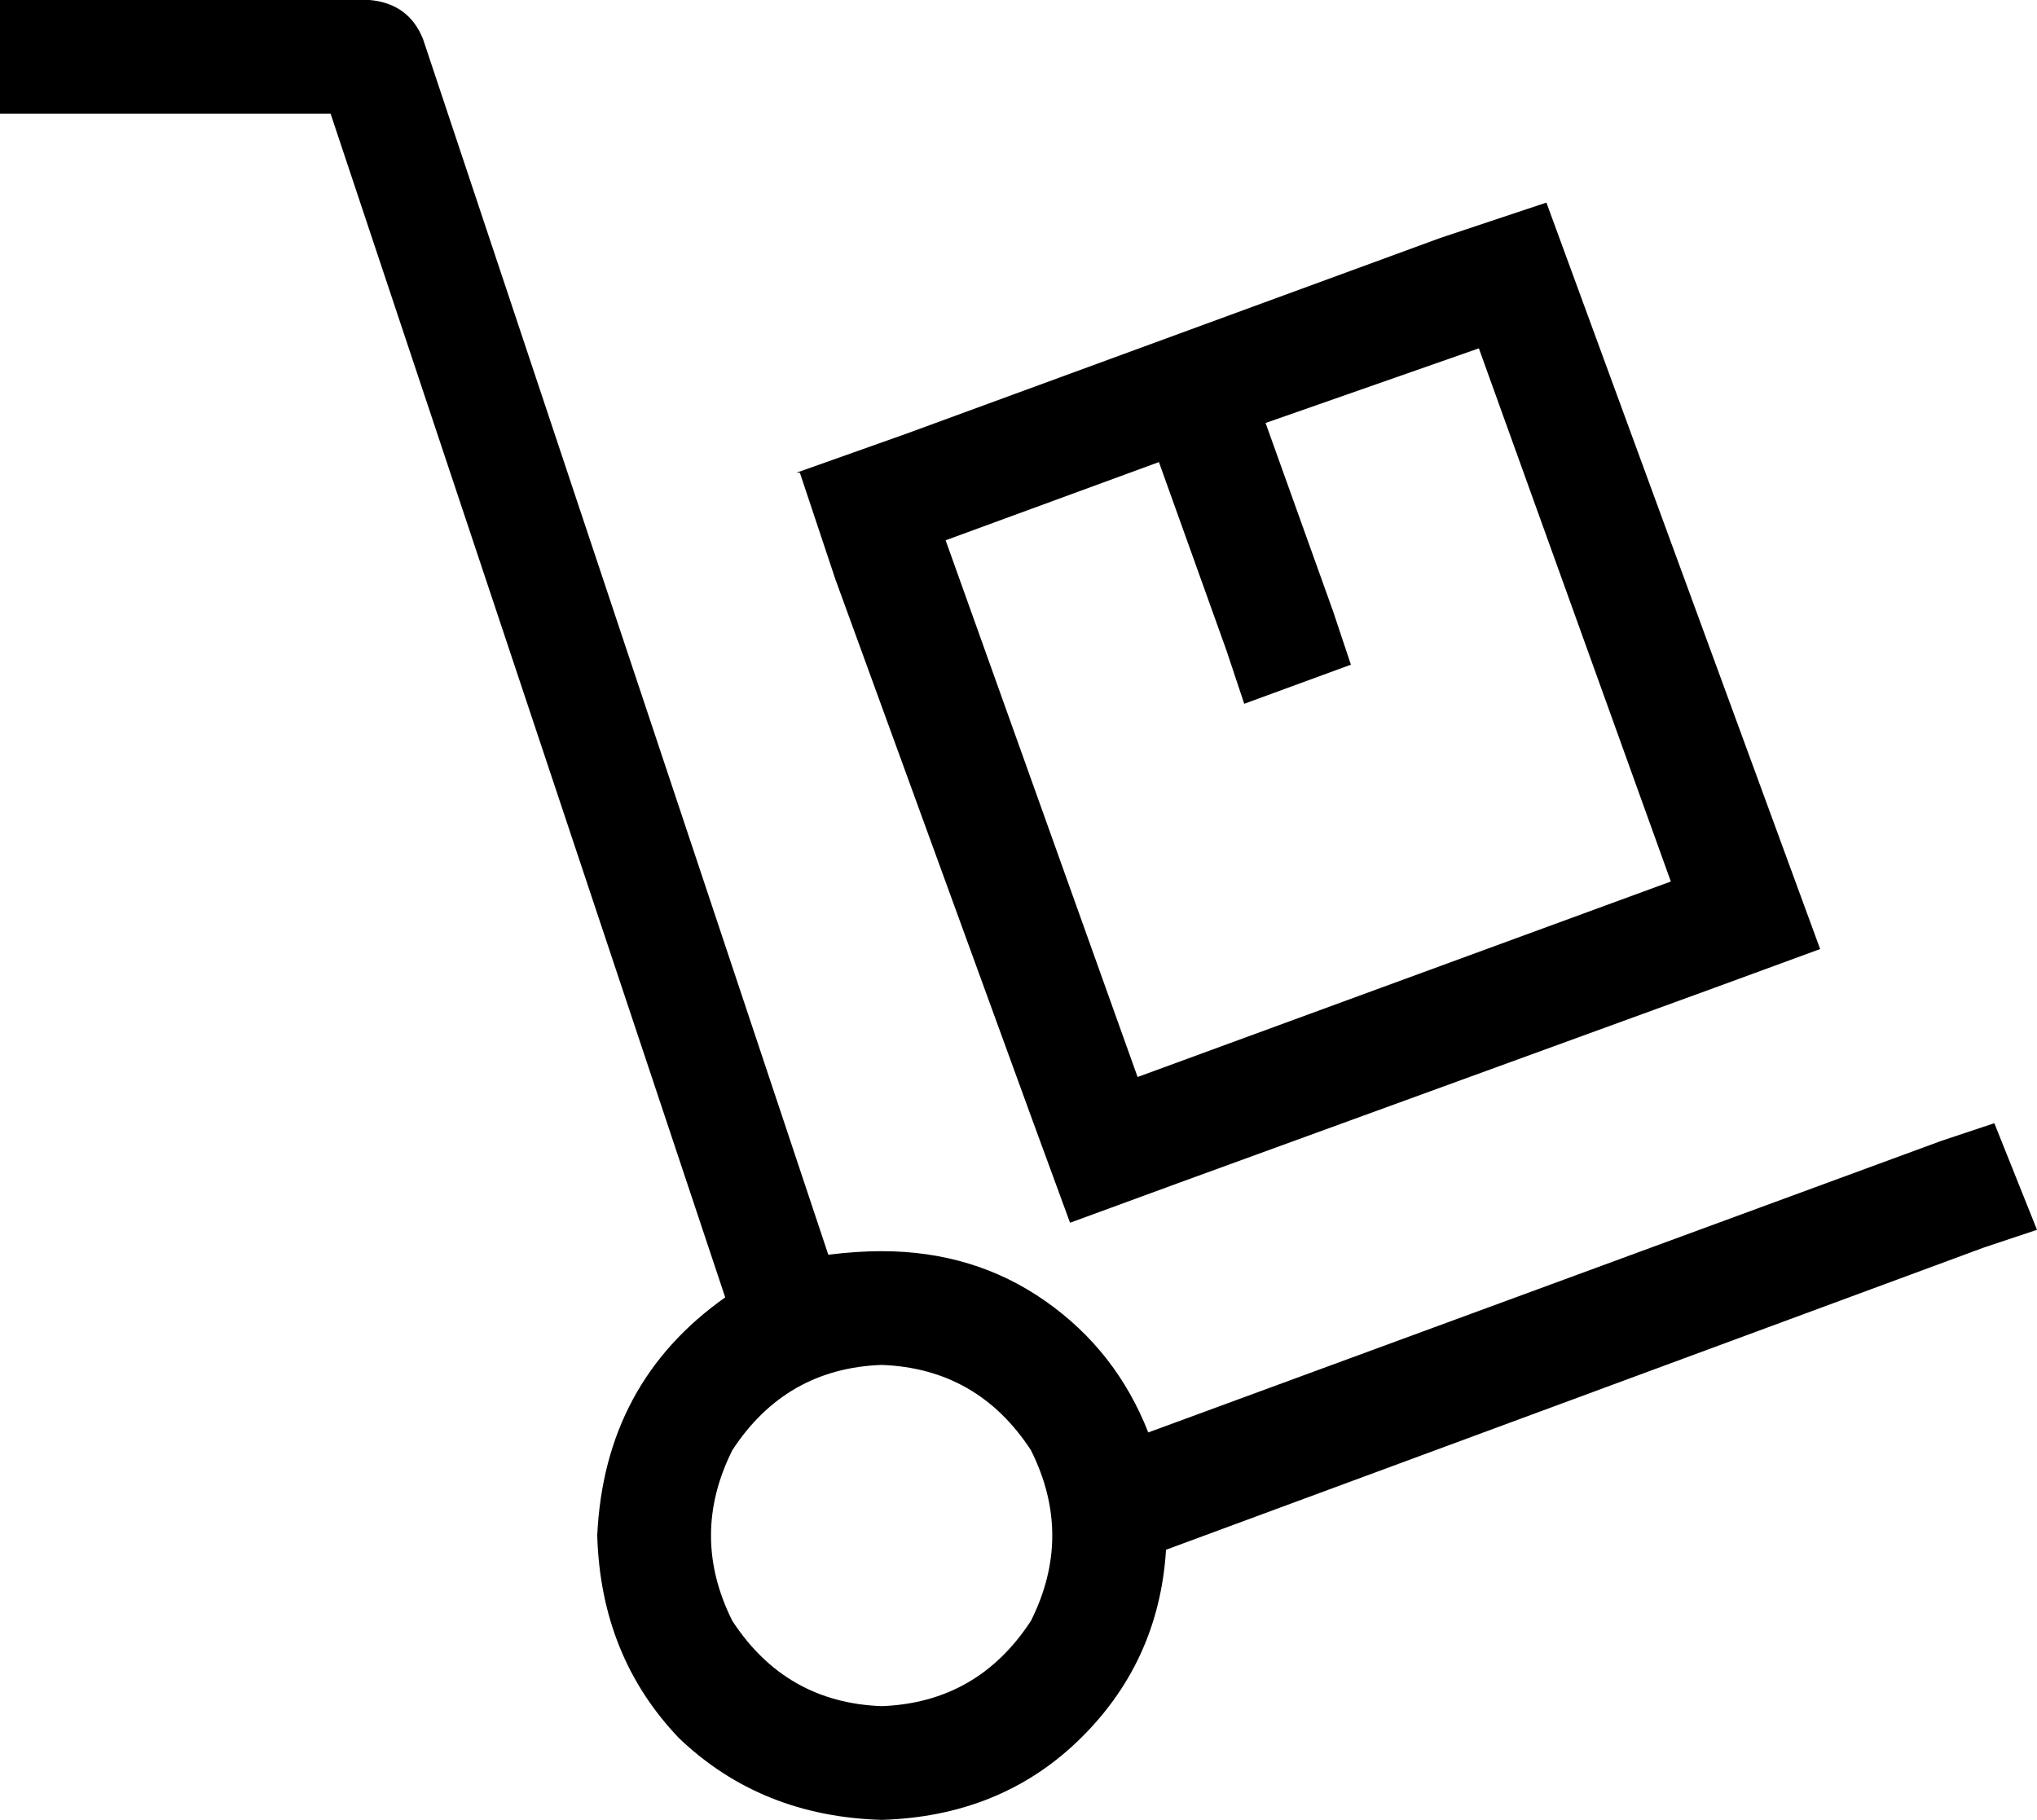 <svg xmlns="http://www.w3.org/2000/svg" viewBox="0 0 573 512">
  <path d="M 16 0 L 0 0 L 16 0 L 0 0 L 0 32 L 0 32 L 16 32 L 93 32 L 204 365 L 204 365 Q 170 389 168 432 Q 169 466 191 489 Q 214 511 248 512 Q 281 511 303 490 Q 326 468 328 436 L 558 351 L 558 351 L 573 346 L 573 346 L 561 316 L 561 316 L 546 321 L 546 321 L 323 403 L 323 403 Q 314 380 294 366 Q 274 352 248 352 Q 241 352 233 353 L 119 11 L 119 11 Q 115 1 104 0 L 16 0 L 16 0 Z M 248 384 Q 275 385 290 408 Q 302 432 290 456 Q 275 479 248 480 Q 221 479 206 456 Q 194 432 206 408 Q 221 385 248 384 L 248 384 Z M 345 183 L 350 198 L 345 183 L 350 198 L 380 187 L 380 187 L 375 172 L 375 172 L 356 119 L 356 119 L 416 98 L 416 98 L 470 248 L 470 248 L 320 303 L 320 303 L 266 152 L 266 152 L 326 130 L 326 130 L 345 183 L 345 183 Z M 225 133 L 235 163 L 225 133 L 235 163 L 290 314 L 290 314 L 301 344 L 301 344 L 331 333 L 331 333 L 482 278 L 482 278 L 512 267 L 512 267 L 501 237 L 501 237 L 446 87 L 446 87 L 435 57 L 435 57 L 405 67 L 405 67 L 255 122 L 255 122 L 224 133 L 225 133 Z" />
</svg>